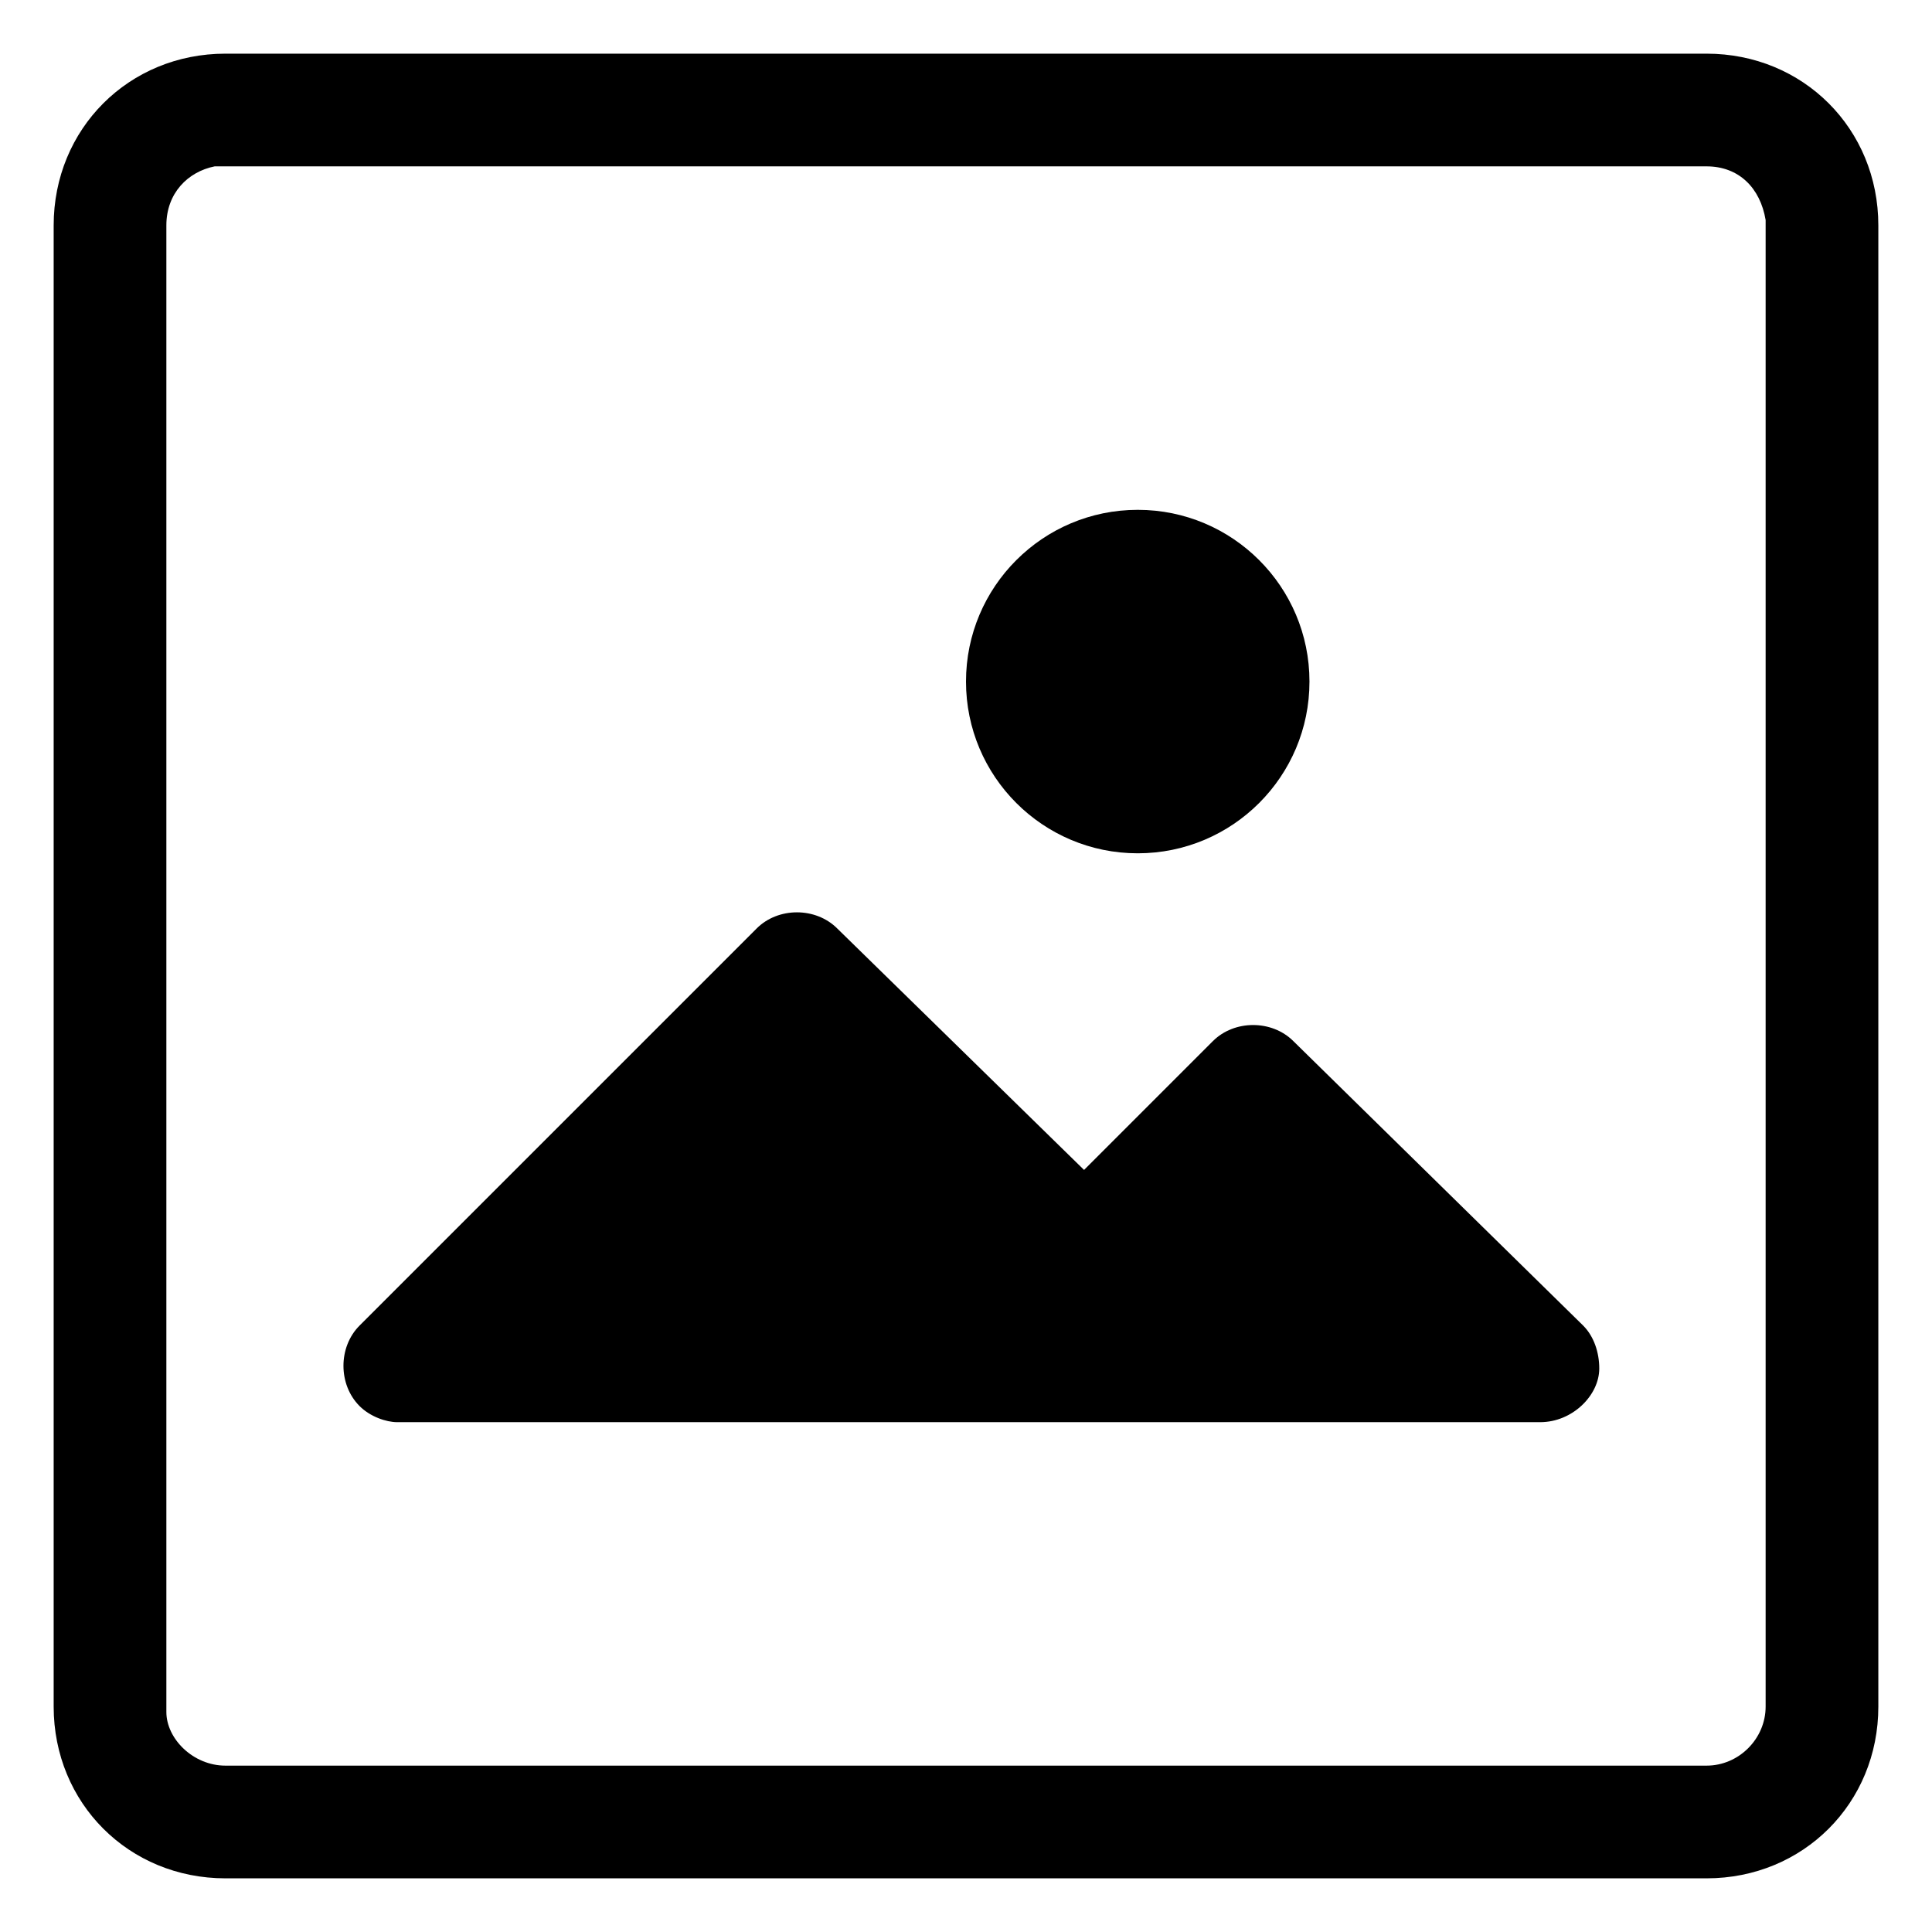 <?xml version="1.0" encoding="utf-8"?>
<!-- Generator: Adobe Illustrator 24.1.2, SVG Export Plug-In . SVG Version: 6.00 Build 0)  -->
<svg version="1.1" id="Layer_1" xmlns="http://www.w3.org/2000/svg" xmlns:xlink="http://www.w3.org/1999/xlink" x="0px" y="0px"
	 viewBox="0 0 36 36" style="enable-background:new 0 0 36 36;" xml:space="preserve">
<g>
	<path d="M31.8,1H4.2C2.4,1,1,2.4,1,4.2v27.6C1,33.6,2.4,35,4.2,35l0,0h27.6c1.8,0,3.2-1.4,3.2-3.2l0,0l0,0V4.2
		C35,2.4,33.6,1,31.8,1L31.8,1z M31.8,32.9H4.2c-0.6,0-1.1-0.5-1.1-1c0,0,0,0,0,0l0,0V4.2c0-0.6,0.4-1,0.9-1.1c0,0,0,0,0.1,0h27.7
		c0.6,0,1,0.4,1.1,1l0,0v27.7C32.9,32.4,32.4,32.9,31.8,32.9C31.8,32.9,31.8,32.9,31.8,32.9z"/>
	<path d="M24.1,19.4c-0.4-0.4-1.1-0.4-1.5,0l-2.4,2.4l-4.6-4.5c-0.4-0.4-1.1-0.4-1.5,0l0,0l-7.4,7.4c-0.4,0.4-0.4,1.1,0,1.5
		c0.2,0.2,0.5,0.3,0.7,0.3h21.3c0.6,0,1.1-0.5,1.1-1c0,0,0,0,0,0l0,0c0-0.3-0.1-0.6-0.3-0.8L24.1,19.4z"/>
	<circle cx="21.2" cy="12.7" r="3.2"/>
</g>
</svg>
